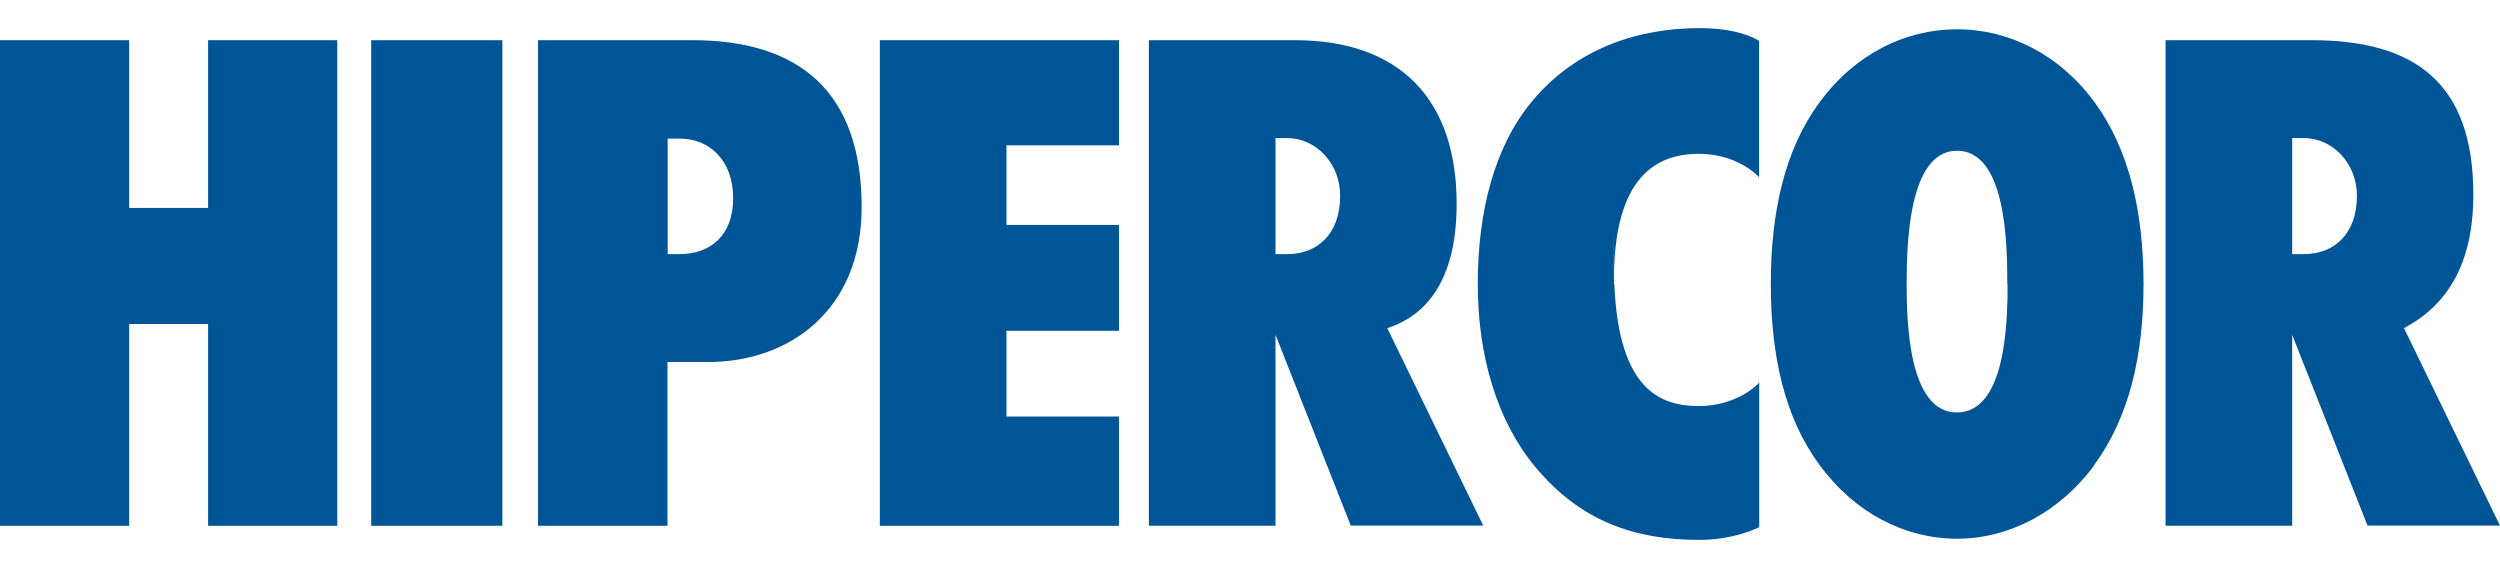 <svg xmlns="http://www.w3.org/2000/svg" version="1.1" x="0" y="0" width="2500" height="568" viewBox="0 -1.76 364.62 74.64" enable-background="new 0 0 364.584 74.637" xml:space="preserve">
  <path fill="#005597" class="svg-hipercor" d="M0 0h18.84v24.47h11.51V0h18.84v70.83H30.35V41.39H18.84v29.44H0V0L0 0zM54.14 0h19.13v70.83H54.14V0L54.14 0zM78.47 0h22.5c15.61 0 24.7 7.5 24.7 24.36 0 15.03-10.55 22.58-22.38 22.58h-5.94v23.89h-18.88V0L78.47 0zM97.38 31.2h1.74c4.47 0 7.81-2.7 7.81-8.15 0-5.51-3.44-8.7-7.81-8.7h-1.74V31.2L97.38 31.2zM128.32 0h34.89v15.34H146.79v11.61h16.41v15.44H146.79V54.89h16.41v15.94h-34.88V0L128.32 0zM167.56 0h21.29c15.29 0 23.6 8.6 23.6 23.87 0 10.1-3.65 16.04-10.12 18.13l14 28.8h-19.32L186.03 42.97v27.85h-18.47L167.56 0 167.56 0zM186.03 31.2h1.74c4.29 0 7.69-2.85 7.69-8.51 0-4.82-3.63-8.41-7.69-8.41h-1.74V31.2L186.03 31.2zM305.44 62.01c-5.05 6.83-12.4 10.7-20.01 10.7 -7.61 0-14.96-3.77-20.08-10.8 -5.05-6.83-7.08-15.85-7.08-26.35 0-10.5 2.03-19.61 7.08-26.45 5.12-7.03 12.47-10.7 20.08-10.7 7.61 0 15 3.7 20.1 10.7 4.98 6.8 7.1 15.9 7.1 26.45S310.49 55.1 305.4 62c0.04 0 5.1-6.9 0 0.01H305.44zM292.76 35.56c0-5.79-0.16-19.44-7.34-19.44 -7.07 0-7.34 13.72-7.34 19.44 0 5.6 0.3 18.7 7.3 18.74C292.53 54.3 292.8 41.2 292.8 35.6c-0.04 0 0 5.6 0-0.04H292.76zM235.45 35.56c0.61 15.3 6.6 17.8 12.3 17.8 5.35 0 8.4-2.9 8.83-3.43V71.03c0 0-3.56 1.85-8.73 1.85 -9.59 0-17.43-2.81-23.96-10.67 -5.54-6.67-8.36-16.15-8.36-26.65 0-10.5 2.38-19.98 7.92-26.65 6.54-7.87 15.71-10.67 24.41-10.67 3.76 0 6.8 0.7 8.7 1.85v19.91c-0.43-0.53-3.48-3.43-8.83-3.43C242.03 16.6 235.2 19.4 235.4 35.56c0.05 0.04-0.2-16.16 0 0H235.45zM315.84 0h21.29c15.29 0 23.6 6.4 23.6 22.53 0 10.1-3.8 16.11-10.11 19.47l14 28.8h-19.32L334.31 42.97v27.85h-18.47V0L315.84 0zM334.31 31.2h1.74c4.29 0 7.7-2.85 7.7-8.51 0-4.82-3.63-8.41-7.7-8.41h-1.74V31.2L334.31 31.2z"/>
</svg>
